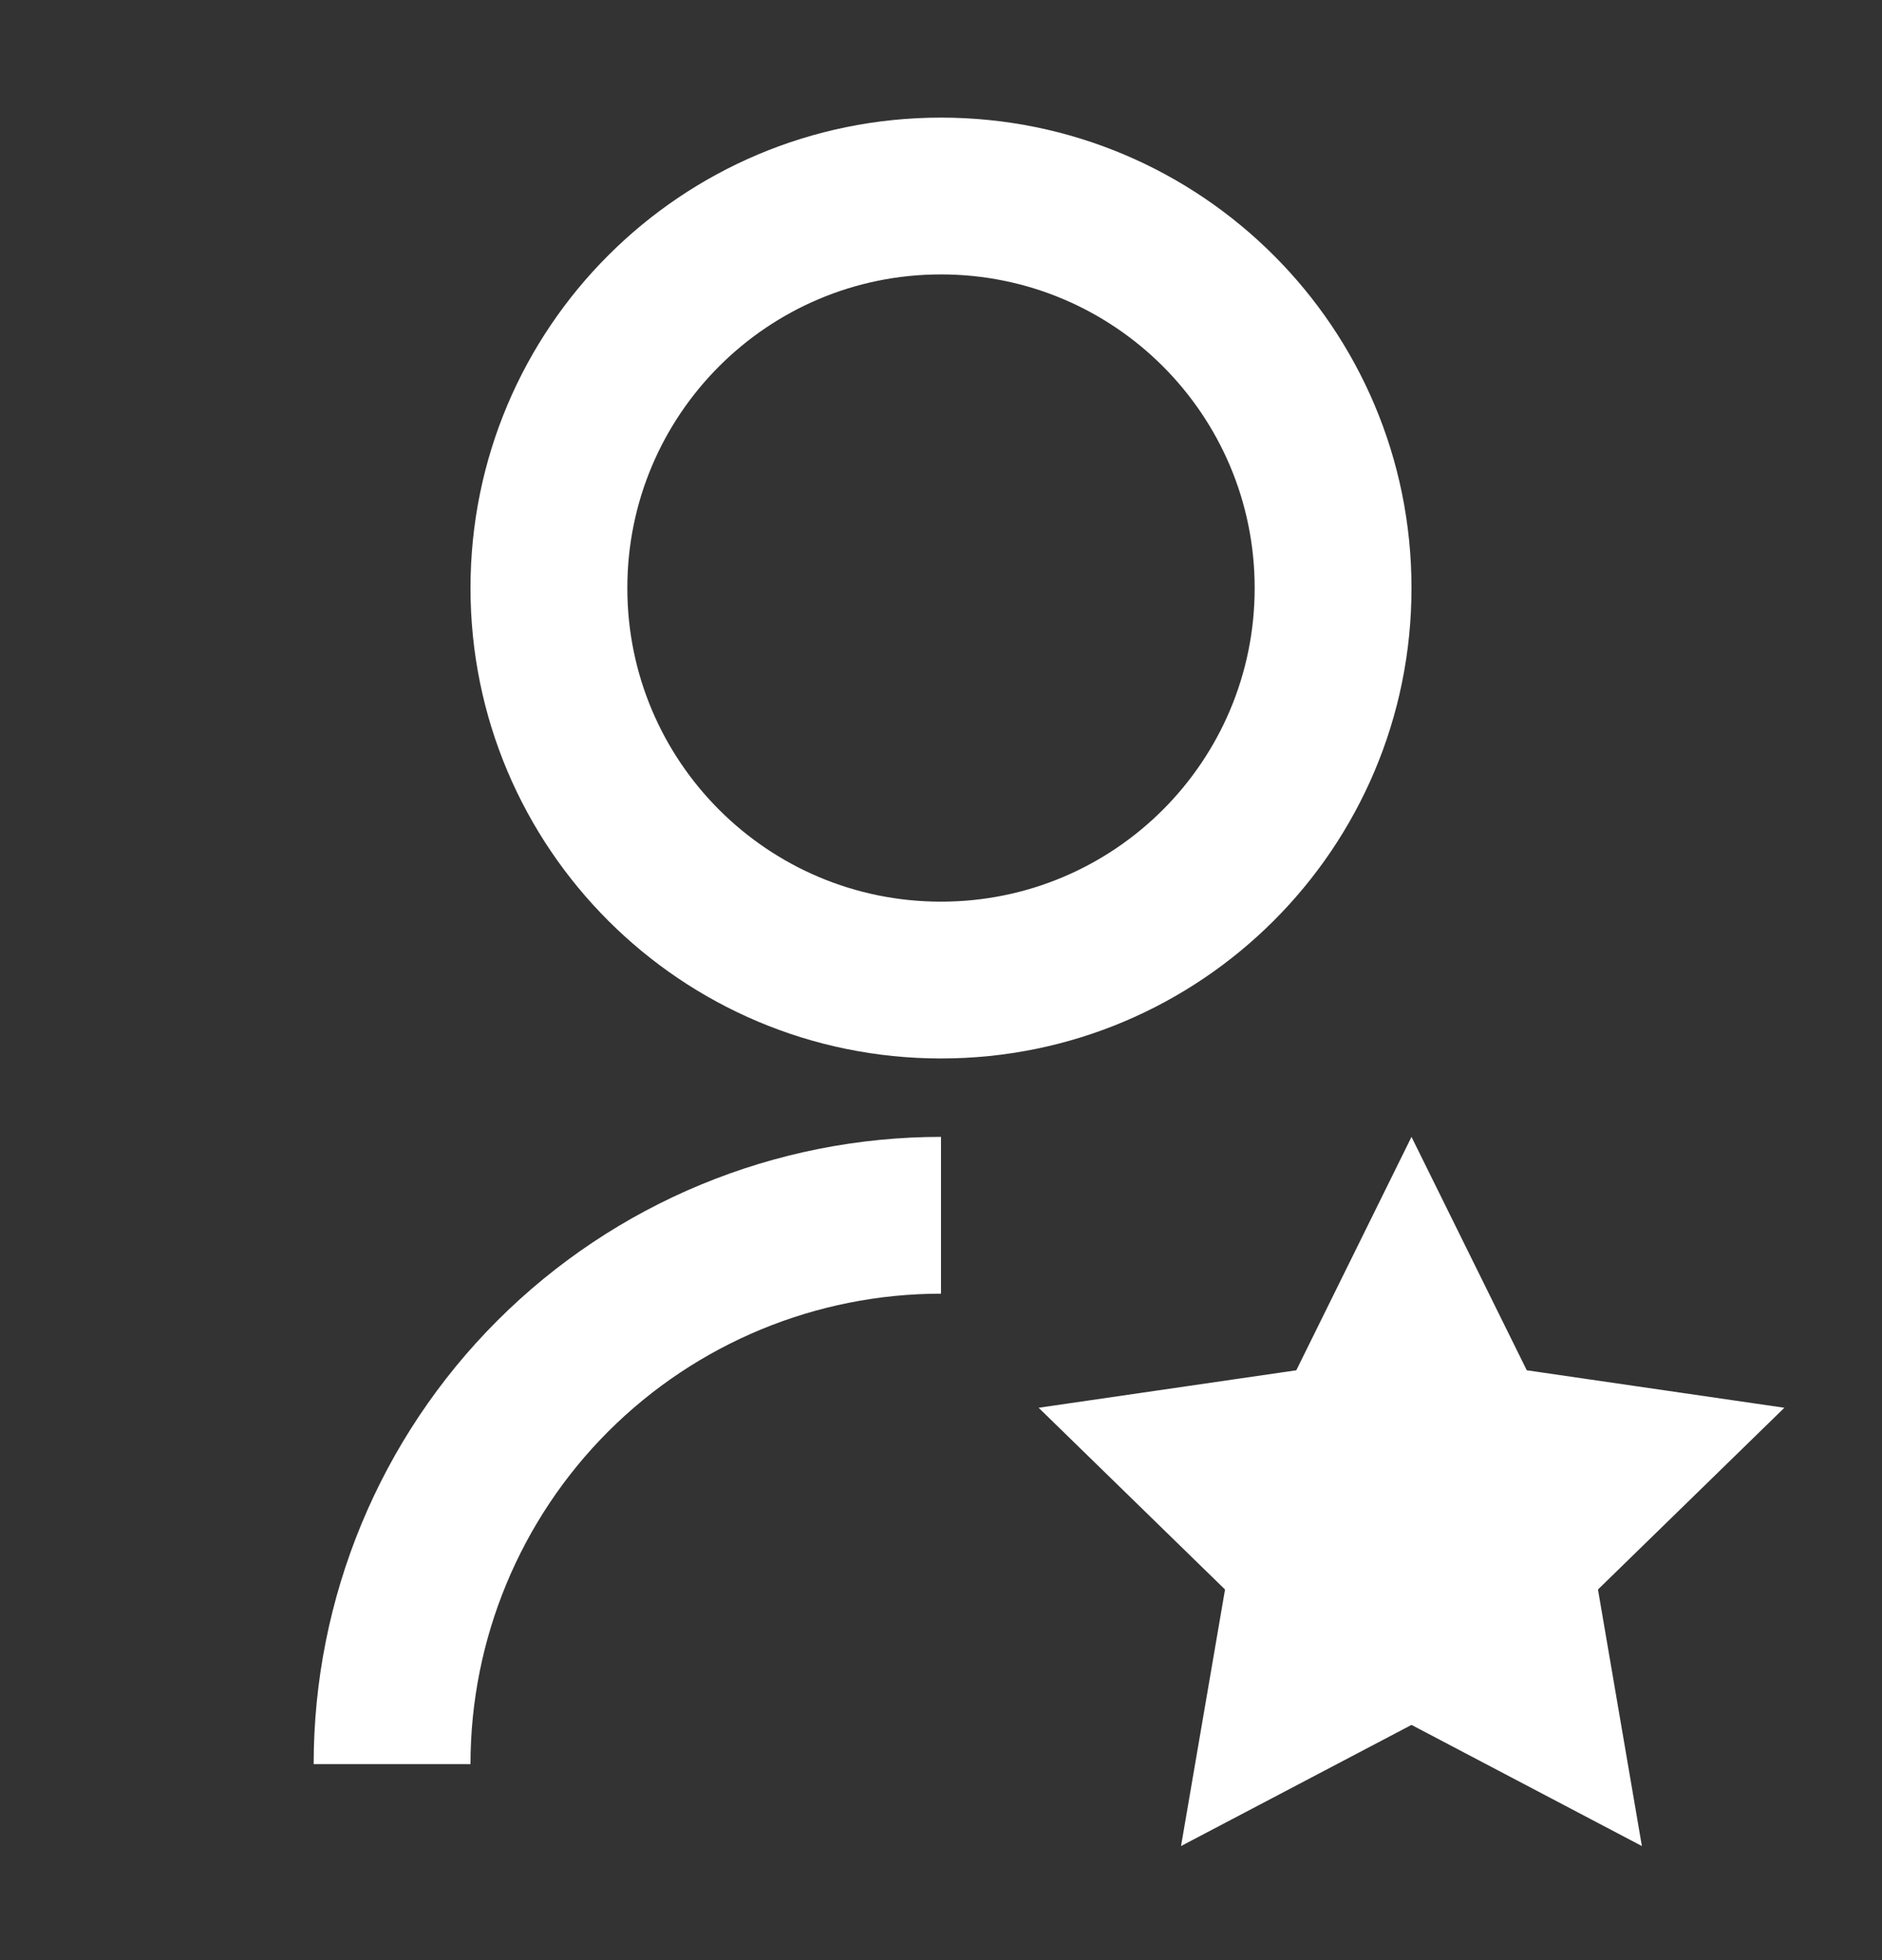 <svg width="24" height="25" viewBox="0 0 24 25" fill="none" xmlns="http://www.w3.org/2000/svg">
<rect x="0" y="0" width="24" height="25" fill="#333333" stroke="none"/>
<path d="M12 14.5V16.5C10.409 16.5 8.883 17.132 7.757 18.257C6.632 19.383 6 20.909 6 22.5H4C4 20.378 4.843 18.343 6.343 16.843C7.843 15.343 9.878 14.5 12 14.5ZM12 13.5C8.685 13.5 6 10.815 6 7.5C6 4.185 8.685 1.5 12 1.5C15.315 1.5 18 4.185 18 7.5C18 10.815 15.315 13.5 12 13.5ZM12 11.5C14.21 11.5 16 9.71 16 7.5C16 5.29 14.21 3.5 12 3.5C9.79 3.5 8 5.29 8 7.5C8 9.71 9.79 11.5 12 11.5ZM18 22L15.061 23.545L15.622 20.273L13.245 17.955L16.531 17.477L18 14.5L19.47 17.477L22.755 17.955L20.378 20.273L20.938 23.545L18 22Z" fill="white"/>
</svg>
